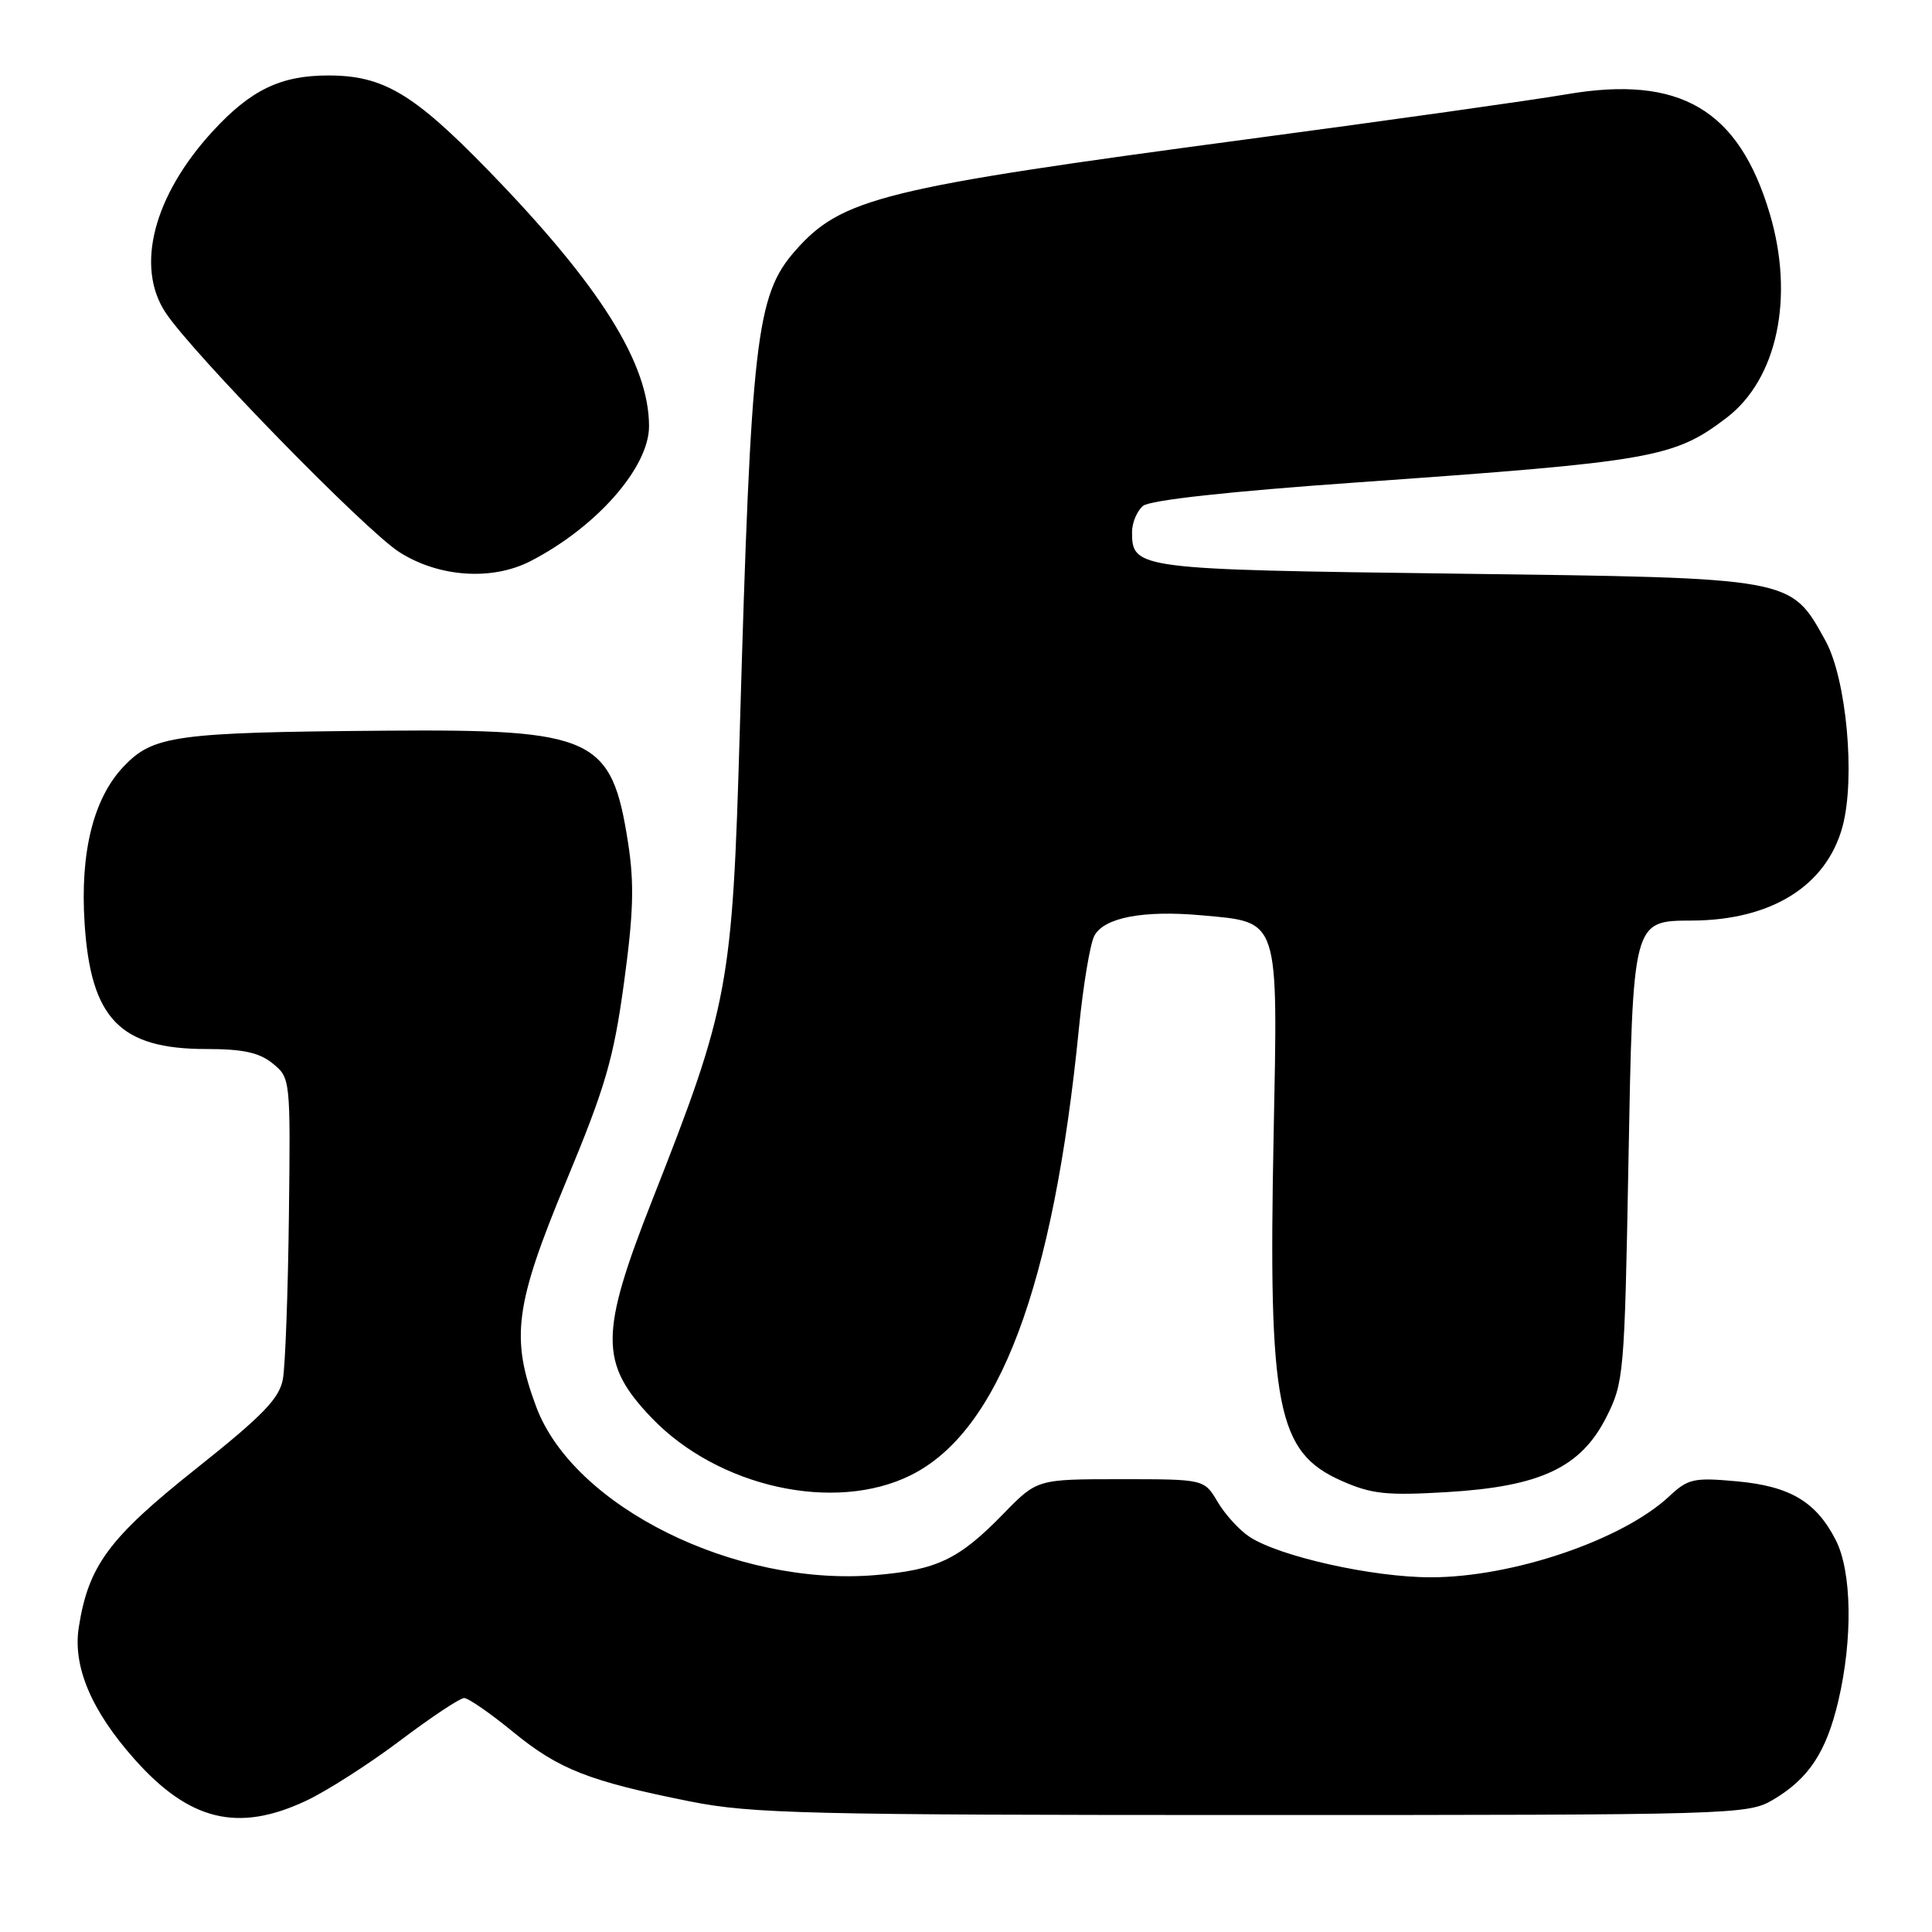 <?xml version="1.0" encoding="UTF-8" standalone="no"?>
<!DOCTYPE svg PUBLIC "-//W3C//DTD SVG 1.1//EN" "http://www.w3.org/Graphics/SVG/1.1/DTD/svg11.dtd" >
<svg xmlns="http://www.w3.org/2000/svg" xmlns:xlink="http://www.w3.org/1999/xlink" version="1.1" viewBox="0 0 256 256">
 <g >
 <path fill="currentColor"
d=" M 40.50 238.64 C 43.25 237.36 48.87 233.76 53.00 230.65 C 57.12 227.54 60.95 225.00 61.50 225.00 C 62.06 225.00 64.98 227.03 68.00 229.50 C 74.04 234.45 78.07 236.03 91.50 238.71 C 99.60 240.32 107.05 240.50 166.00 240.50 C 229.70 240.50 231.59 240.45 234.90 238.50 C 239.66 235.70 241.99 232.18 243.59 225.37 C 245.52 217.15 245.38 208.25 243.25 204.07 C 240.65 198.98 237.18 196.92 230.11 196.28 C 224.45 195.76 223.67 195.94 221.20 198.25 C 215.01 204.05 200.45 209.00 189.58 209.00 C 181.87 209.00 169.56 206.25 165.57 203.64 C 164.23 202.76 162.34 200.69 161.35 199.02 C 159.57 196.00 159.57 196.00 148.49 196.00 C 137.42 196.00 137.42 196.00 132.96 200.58 C 127.06 206.64 124.18 208.02 115.98 208.71 C 97.43 210.26 76.00 199.63 71.06 186.43 C 67.63 177.26 68.21 172.92 75.04 156.48 C 80.22 144.02 81.31 140.29 82.68 130.24 C 83.94 121.03 84.06 117.08 83.23 111.72 C 81.05 97.67 78.75 96.60 51.00 96.82 C 23.22 97.04 20.29 97.44 16.36 101.59 C 12.37 105.81 10.60 112.94 11.21 122.35 C 12.03 135.01 15.90 139.00 27.34 139.00 C 32.20 139.00 34.36 139.47 36.14 140.92 C 38.48 142.82 38.50 142.99 38.28 161.17 C 38.16 171.25 37.80 180.94 37.49 182.70 C 37.03 185.30 34.90 187.51 25.98 194.61 C 14.43 203.79 11.72 207.45 10.44 215.62 C 9.62 220.80 12.10 226.67 17.82 233.10 C 25.08 241.27 31.52 242.84 40.50 238.64 Z  M 120.71 195.46 C 132.38 189.64 139.57 170.52 142.97 136.19 C 143.53 130.53 144.45 125.03 145.01 123.99 C 146.29 121.58 151.50 120.59 159.17 121.28 C 169.63 122.23 169.33 121.33 168.76 150.50 C 168.04 186.56 169.20 192.43 177.77 196.22 C 181.75 197.98 183.72 198.19 191.76 197.71 C 204.12 196.97 209.47 194.46 212.85 187.78 C 215.16 183.21 215.26 182.11 215.77 154.38 C 216.37 121.73 216.30 122.02 224.25 121.98 C 234.74 121.92 242.01 117.37 244.14 109.54 C 245.88 103.10 244.67 89.94 241.87 84.87 C 237.22 76.48 237.82 76.59 192.90 76.01 C 150.62 75.47 150.00 75.39 150.00 70.50 C 150.00 69.26 150.66 67.70 151.46 67.03 C 152.38 66.27 162.84 65.12 179.71 63.93 C 219.08 61.15 221.80 60.68 228.79 55.35 C 235.50 50.23 237.79 39.40 234.51 28.34 C 230.40 14.49 222.60 9.91 207.54 12.50 C 203.12 13.26 184.10 15.94 165.27 18.45 C 116.88 24.91 111.51 26.23 105.35 33.25 C 100.18 39.14 99.52 44.93 98.02 97.00 C 97.04 130.72 96.58 133.23 86.45 158.96 C 79.45 176.72 79.44 180.64 86.31 187.84 C 95.13 197.07 110.60 200.50 120.71 195.46 Z  M 70.30 74.35 C 79.04 69.85 86.00 61.93 86.00 56.48 C 86.00 48.16 79.52 37.84 64.76 22.64 C 54.80 12.39 50.79 10.00 43.50 10.00 C 37.18 10.00 33.23 11.91 28.17 17.41 C 20.36 25.92 17.91 35.32 21.93 41.41 C 25.49 46.81 48.44 70.32 52.93 73.17 C 58.17 76.50 65.21 76.97 70.30 74.35 Z "/>
</g>
</svg>